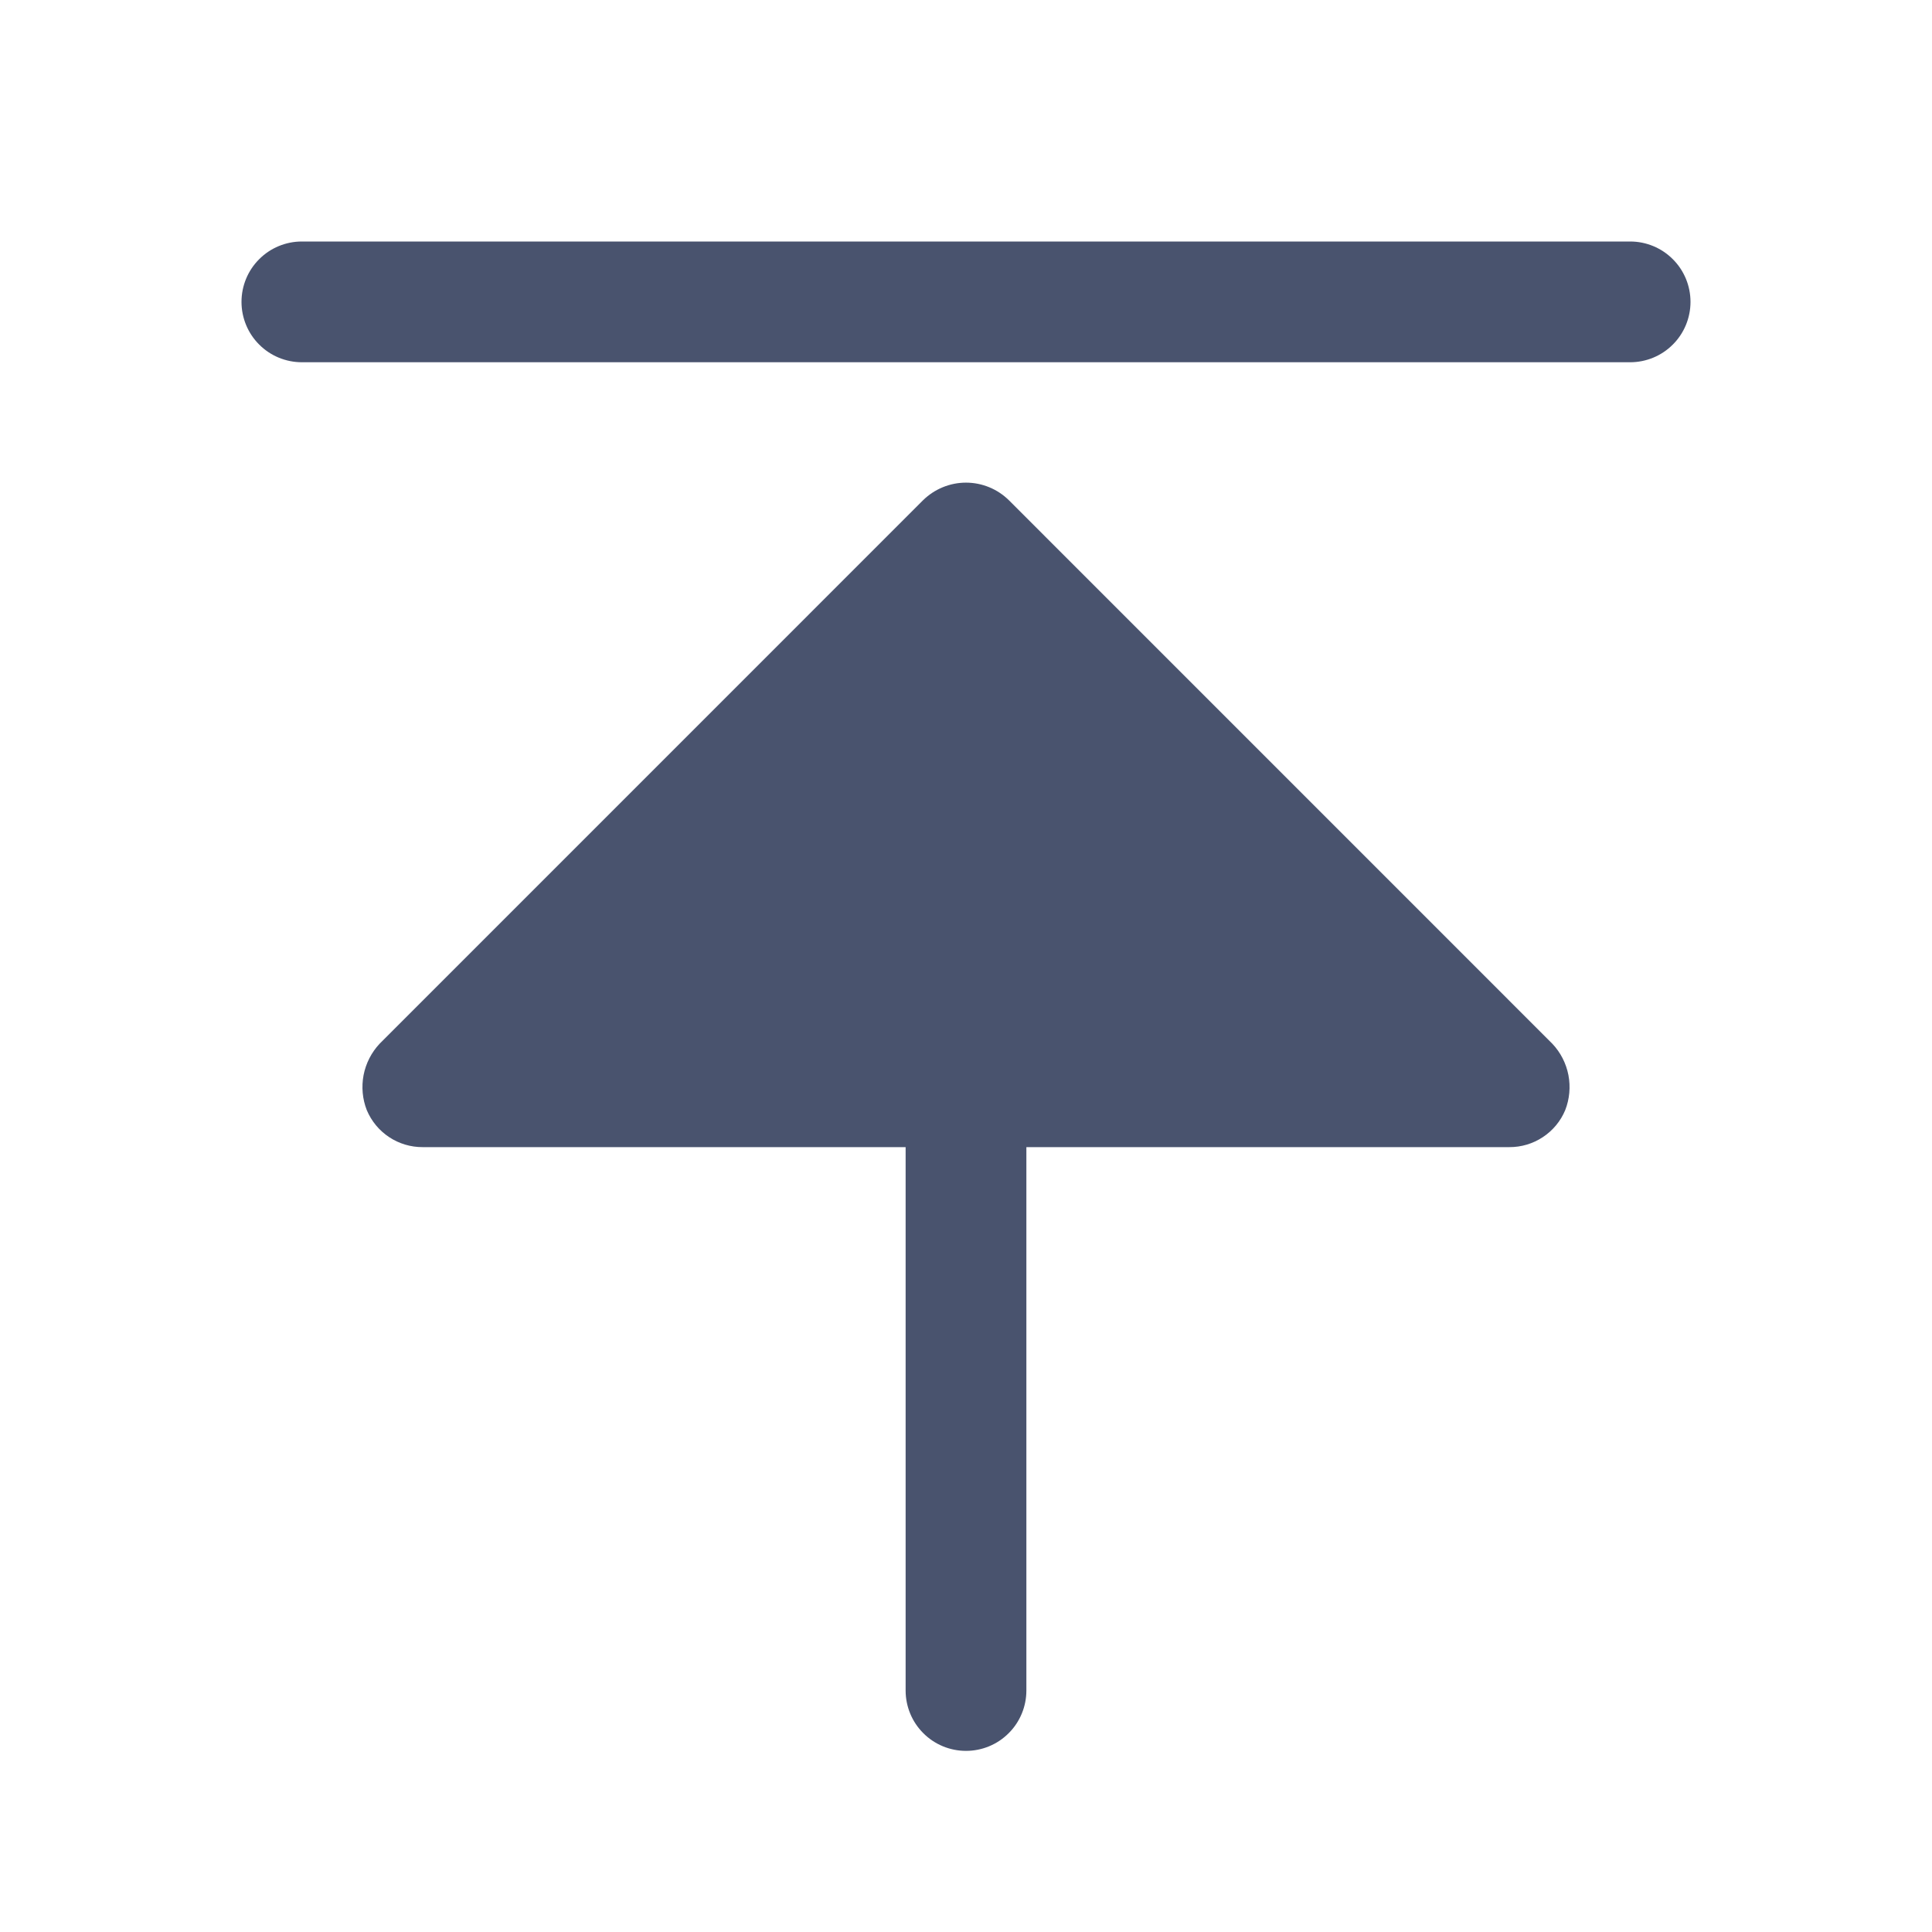 <svg width="32" height="32" viewBox="0 0 32 32" fill="none" xmlns="http://www.w3.org/2000/svg">
<path d="M25.712 17.288C25.848 17.432 25.94 17.612 25.978 17.807C26.015 18.002 25.997 18.203 25.925 18.387C25.849 18.57 25.72 18.725 25.555 18.834C25.391 18.943 25.197 19.001 25 19H17V28C17 28.265 16.895 28.52 16.707 28.707C16.52 28.895 16.265 29 16 29C15.735 29 15.48 28.895 15.293 28.707C15.105 28.52 15 28.265 15 28V19H7C6.803 19.001 6.609 18.943 6.445 18.834C6.28 18.725 6.152 18.57 6.075 18.387C6.003 18.203 5.985 18.002 6.022 17.807C6.06 17.612 6.152 17.432 6.287 17.288L15.287 8.287C15.477 8.1 15.733 7.994 16 7.994C16.267 7.994 16.523 8.1 16.712 8.287L25.712 17.288ZM27 4H5C4.735 4 4.48 4.105 4.293 4.293C4.105 4.48 4 4.735 4 5C4 5.265 4.105 5.52 4.293 5.707C4.48 5.895 4.735 6 5 6H27C27.265 6 27.52 5.895 27.707 5.707C27.895 5.52 28 5.265 28 5C28 4.735 27.895 4.48 27.707 4.293C27.52 4.105 27.265 4 27 4V4Z" fill="#49536E"/>
</svg>
